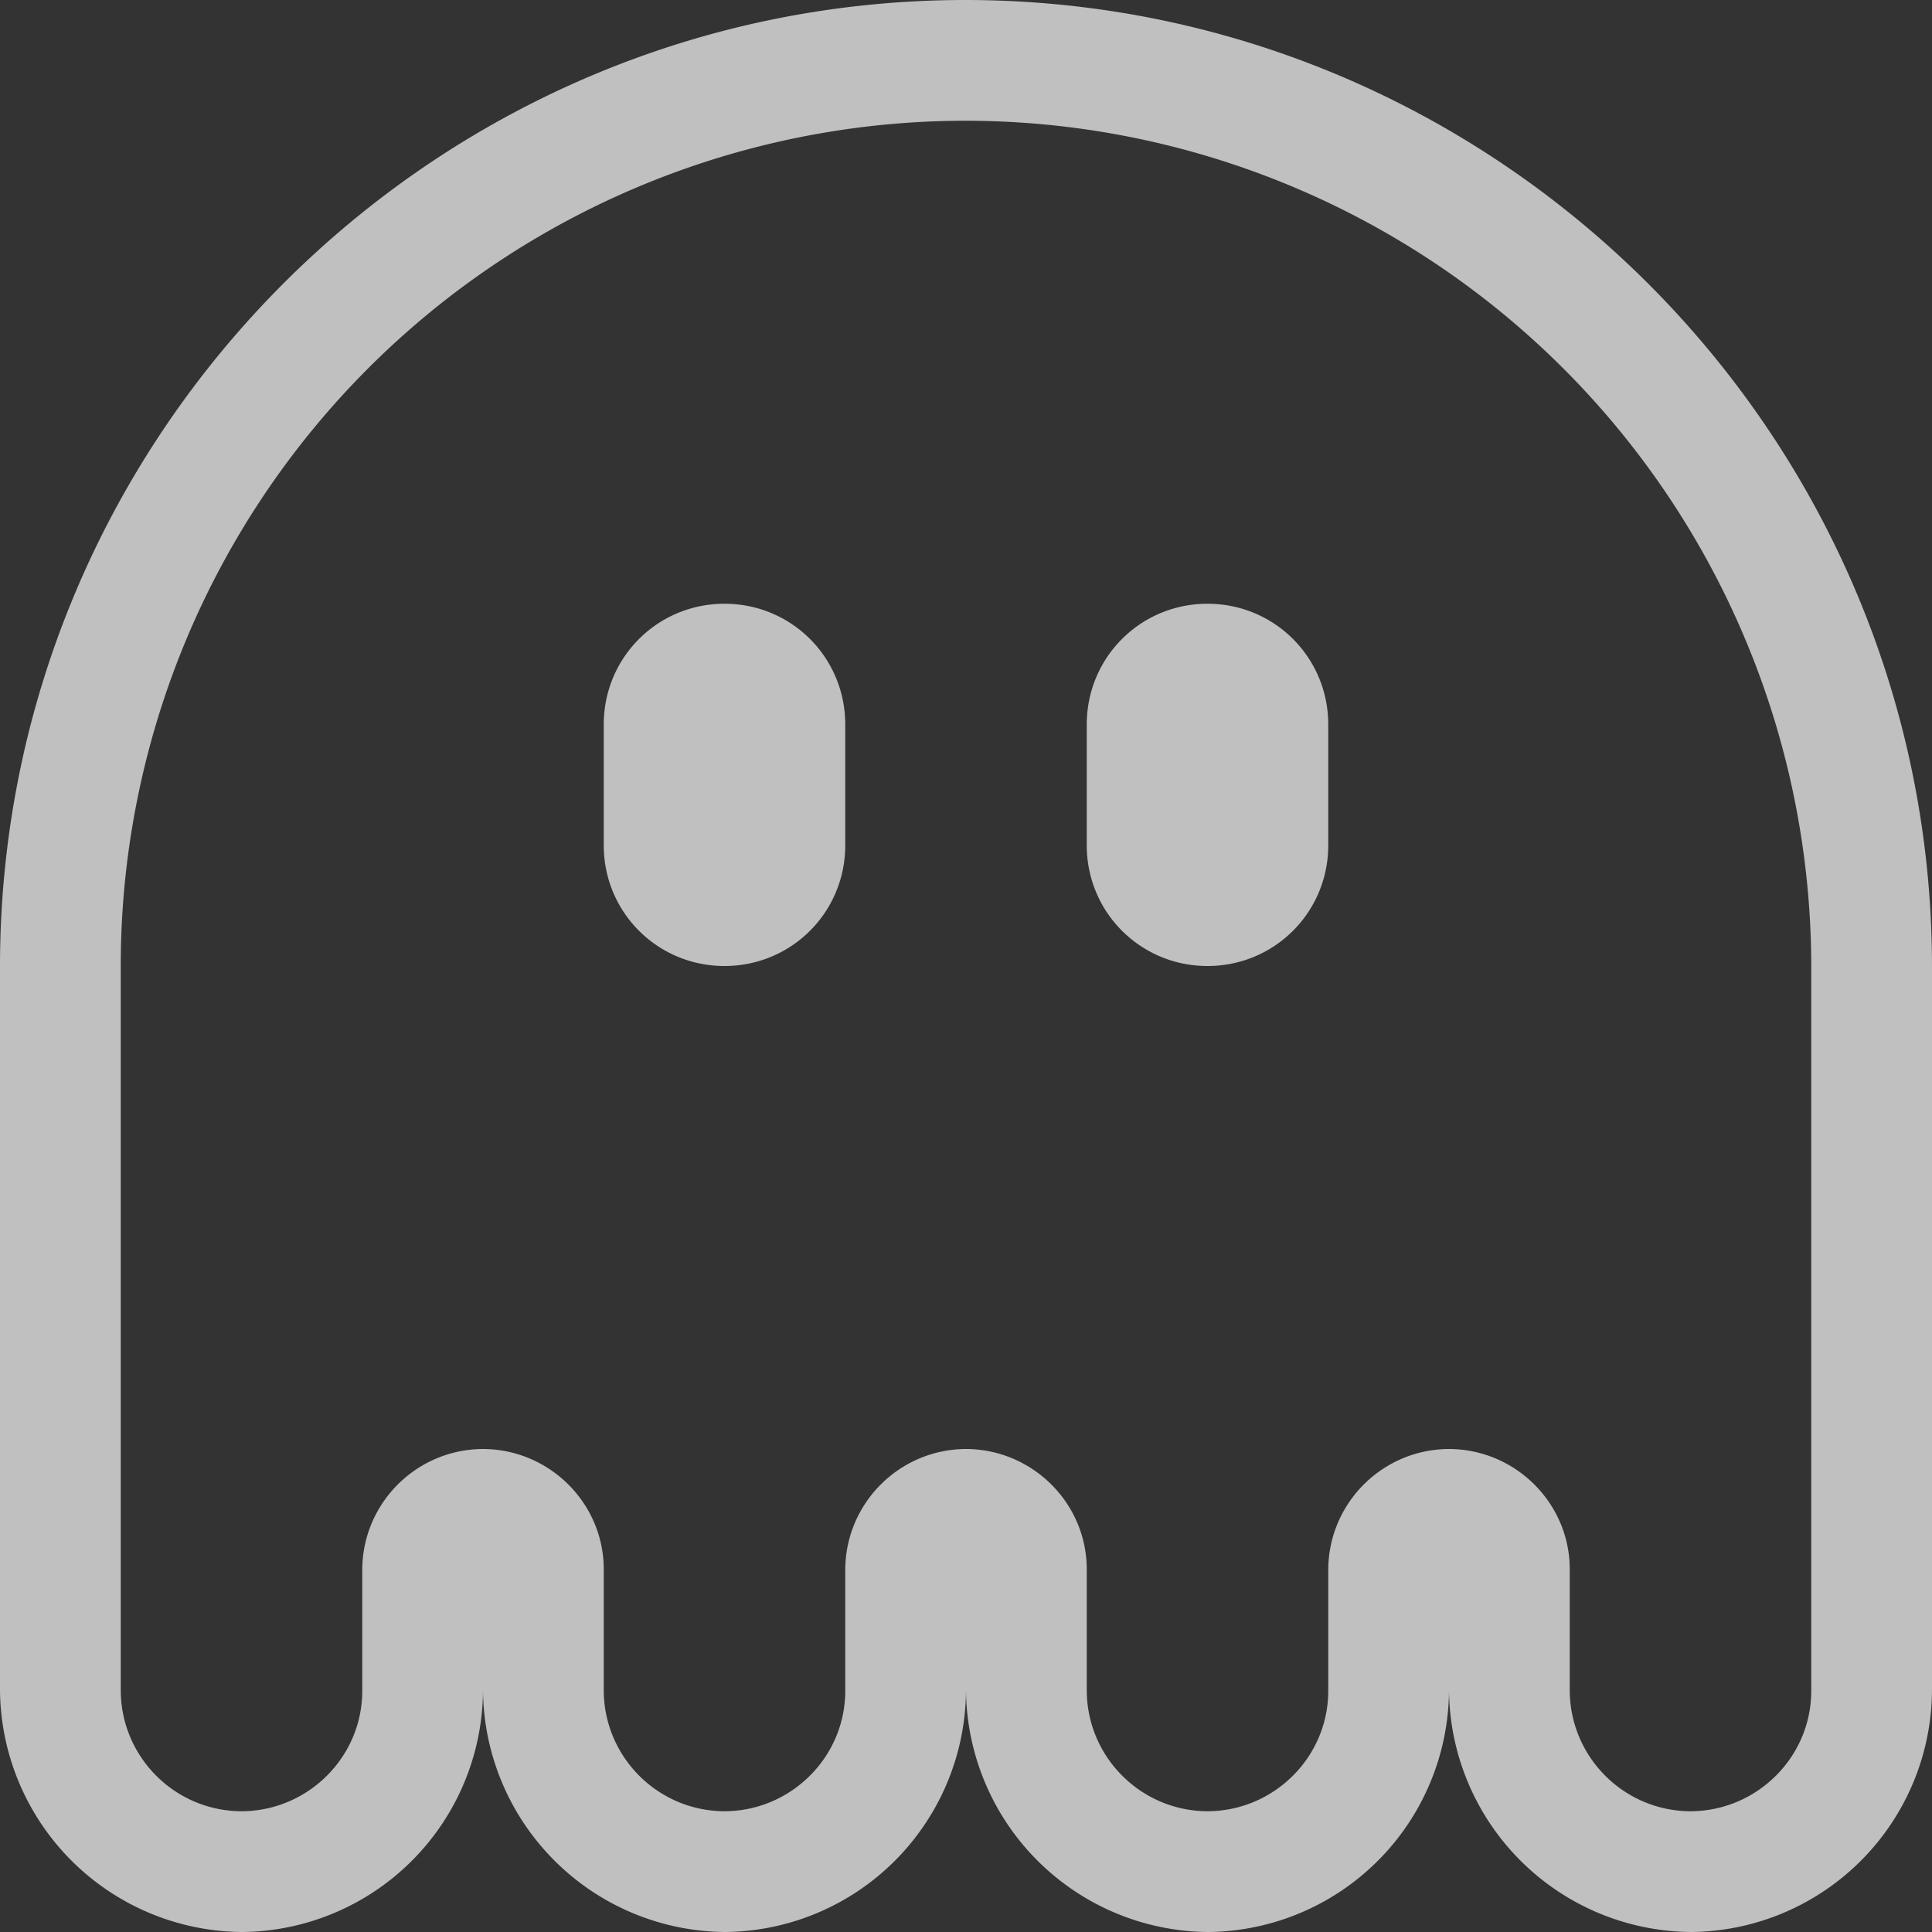 <svg xmlns="http://www.w3.org/2000/svg" width="16" height="16">
    <rect width="100%" height="100%" fill="#333333" stroke="none"/>
    <path fill="#fdfdfd" fill-opacity=".7" d="M7.99 0C3.583.004-.004 3.603 0 8.01v5.986A2.02 2.02 0 0 0 2.004 16h.008A2.013 2.013 0 0 0 4 13.996 2.02 2.02 0 0 0 6.004 16h.008A2.013 2.013 0 0 0 8 13.996 2.02 2.02 0 0 0 10.004 16h.008A2.013 2.013 0 0 0 12 13.996 2.02 2.02 0 0 0 14.004 16h.008A2.013 2.013 0 0 0 16 13.988v-5.98C16 3.597 12.404 0 7.992 0H7.99zm.002 1A7.007 7.007 0 0 1 15 8.008v5.988c.004.55-.445 1-.996 1.004-.555 0-1.004-.45-1.004-1.004v-.992c.004-.55-.445-1-.996-1.004-.555 0-1.004.45-1.004 1.004v.992c.004.55-.445 1-.996 1.004C9.449 15 9 14.55 9 13.996v-.992c.004-.55-.445-1-.996-1.004C7.449 12 7 12.45 7 13.004v.992c.004.55-.445 1-.996 1.004C5.449 15 5 14.55 5 13.996v-.992c.004-.55-.445-1-.996-1.004C3.449 12 3 12.45 3 13.004v.992c.004.55-.445 1-.996 1.004C1.449 15 1 14.55 1 13.996V8.008A6.998 6.998 0 0 1 7.992 1zM6 5c-.555 0-1 .445-1 1v1c0 .555.445 1 1 1s1-.445 1-1V6c0-.555-.445-1-1-1zm4 0c-.555 0-1 .445-1 1v1c0 .555.445 1 1 1s1-.445 1-1V6c0-.555-.445-1-1-1zm-6 7.996V13h-.004c.011 0 .004-.007.004-.004zm4 0V13h-.004c.011 0 .004-.007.004-.004zm4 0V13h-.004c.011 0 .004-.007.004-.004z"/>
</svg>
